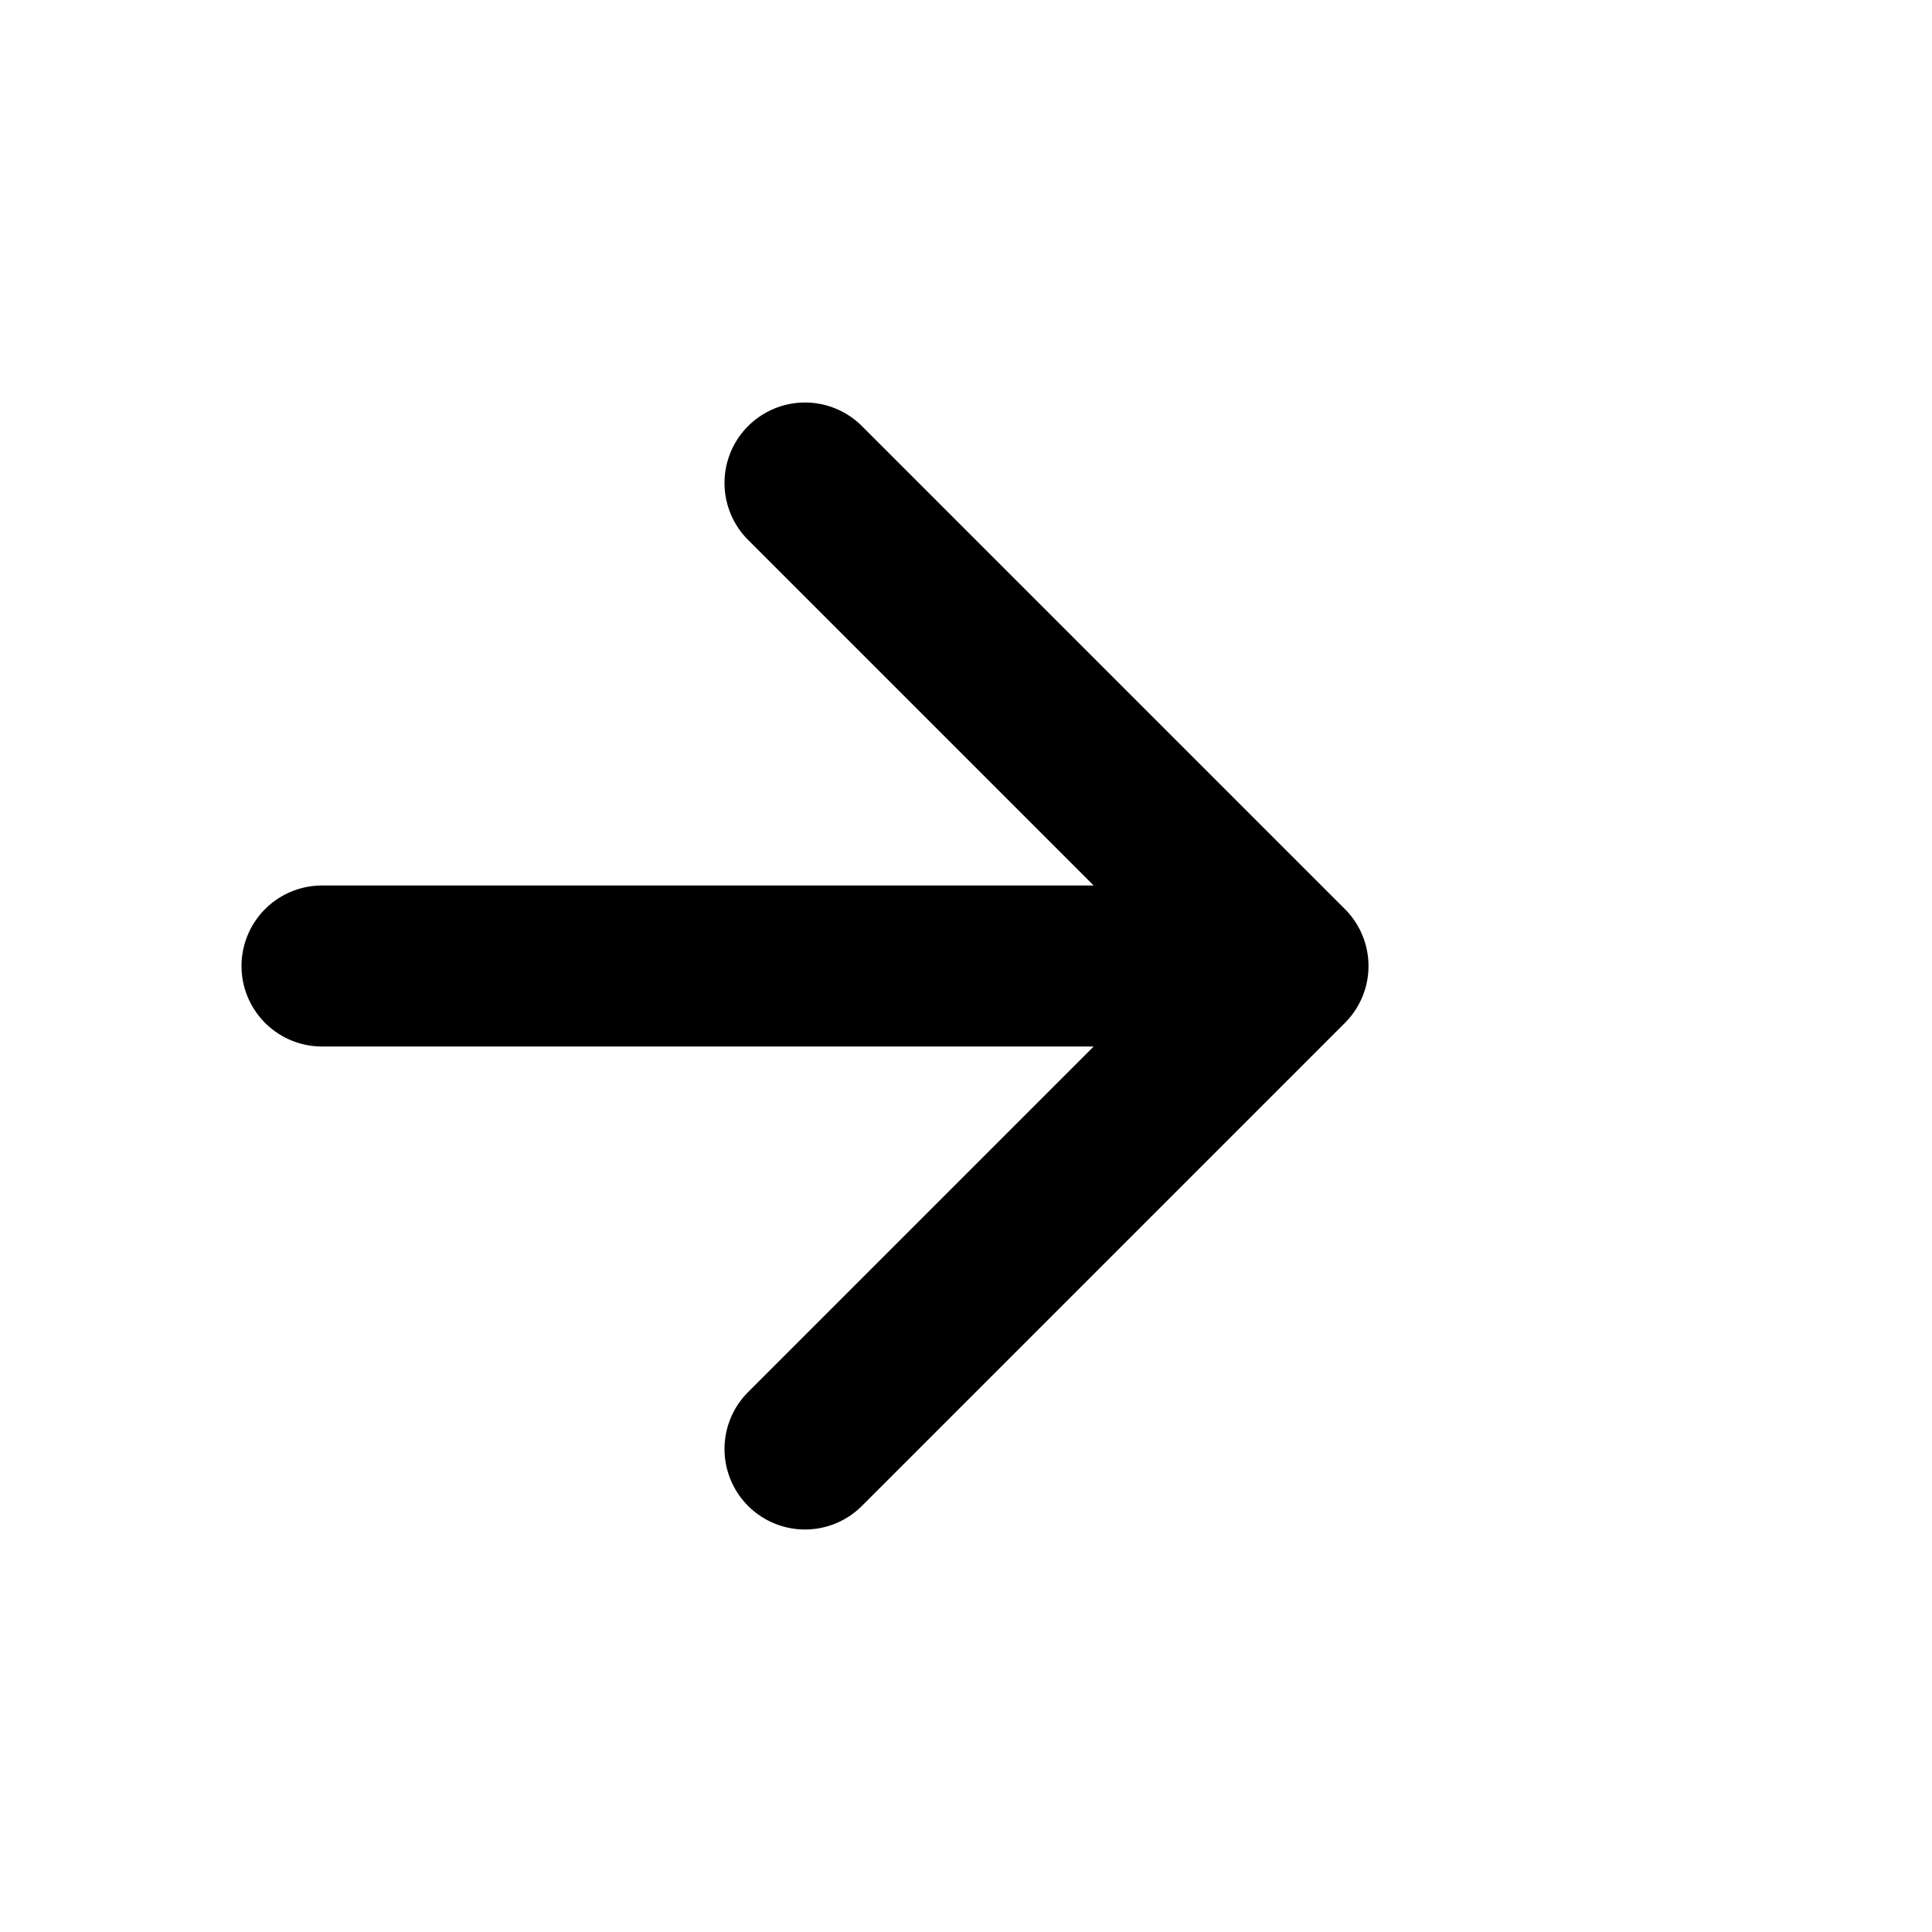 <svg xmlns="http://www.w3.org/2000/svg" viewBox="0 0 24 24" width="24" height="24">
	<path d="M10 6l6 6-6 6M4 12h12" fill="none" stroke="currentColor" stroke-width="2" stroke-linecap="round" stroke-linejoin="round"/>
</svg>